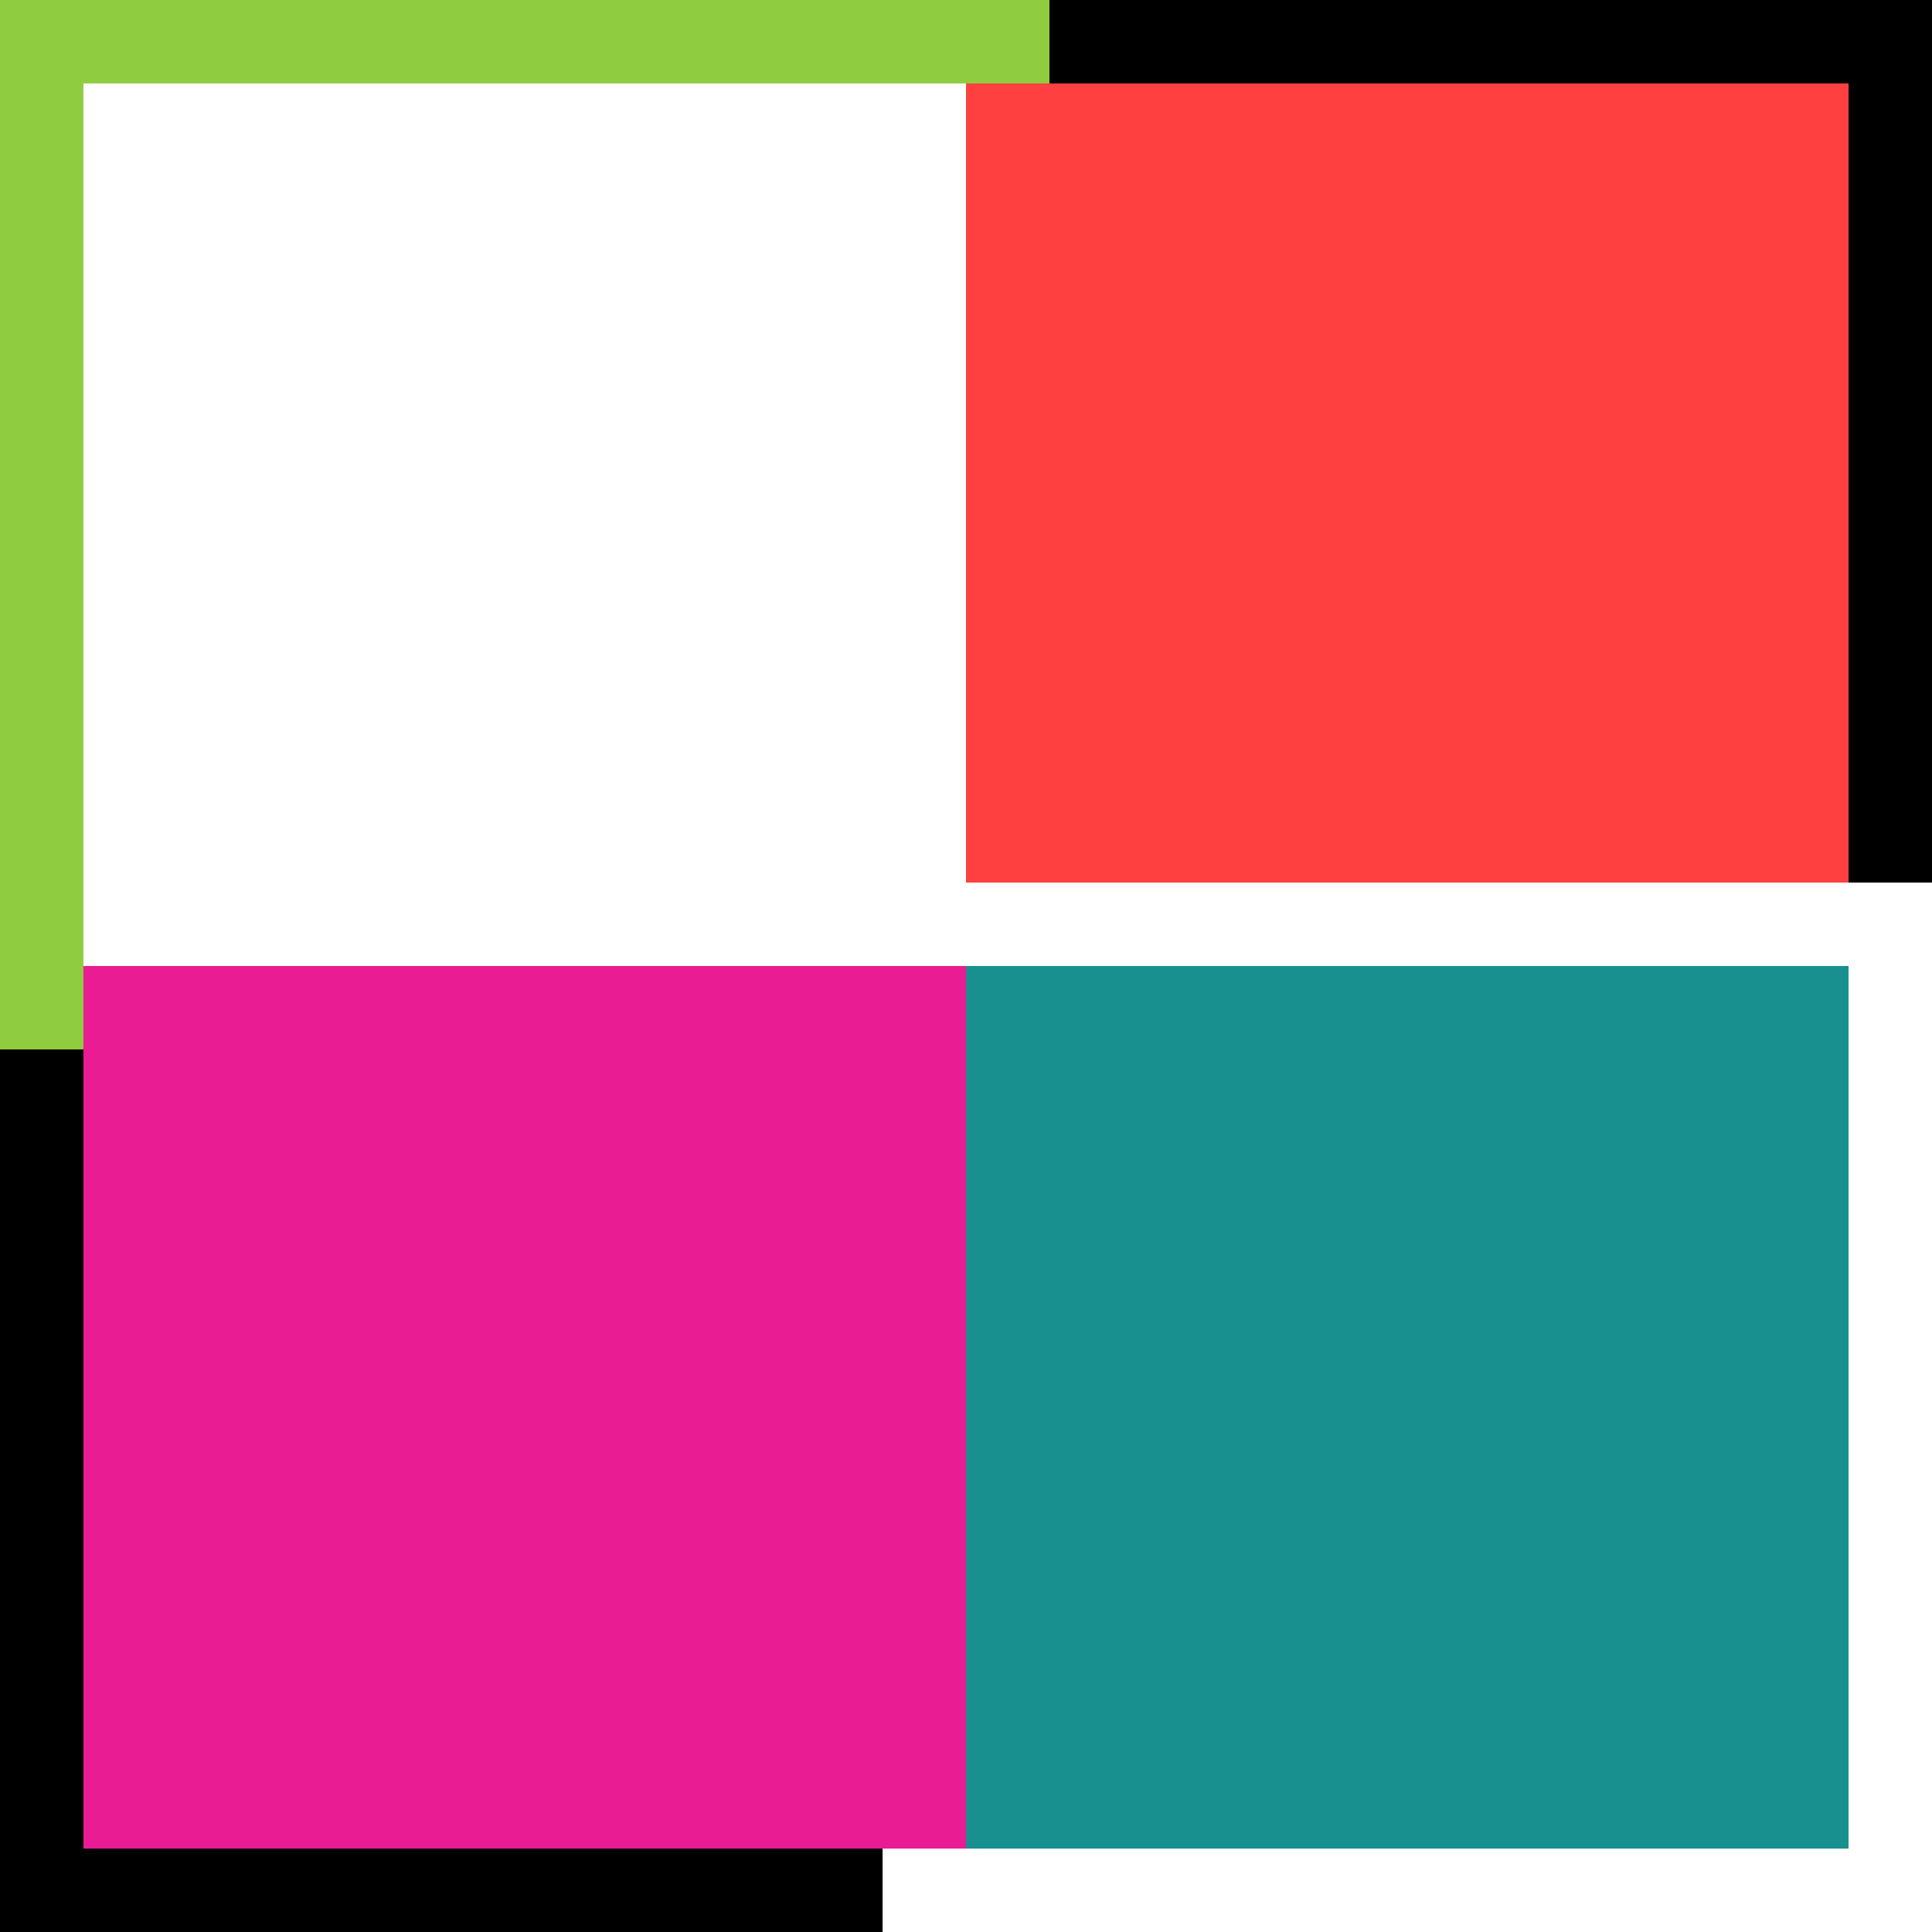 <svg width="440" height="440" viewBox="0 0 440 440" fill="none" xmlns="http://www.w3.org/2000/svg">
<rect width="440" height="440" fill="black"/>
<rect x="9.5" y="9.5" width="220" height="220" fill="white" stroke="#90CC40" stroke-width="19"/>
<rect x="220" y="19" width="201" height="201" fill="#FF4040"/>
<rect x="210.5" y="210.5" width="220" height="220" fill="#199090" stroke="white" stroke-width="19"/>
<rect x="19" y="220" width="201" height="201" fill="#E91C94"/>
</svg>
